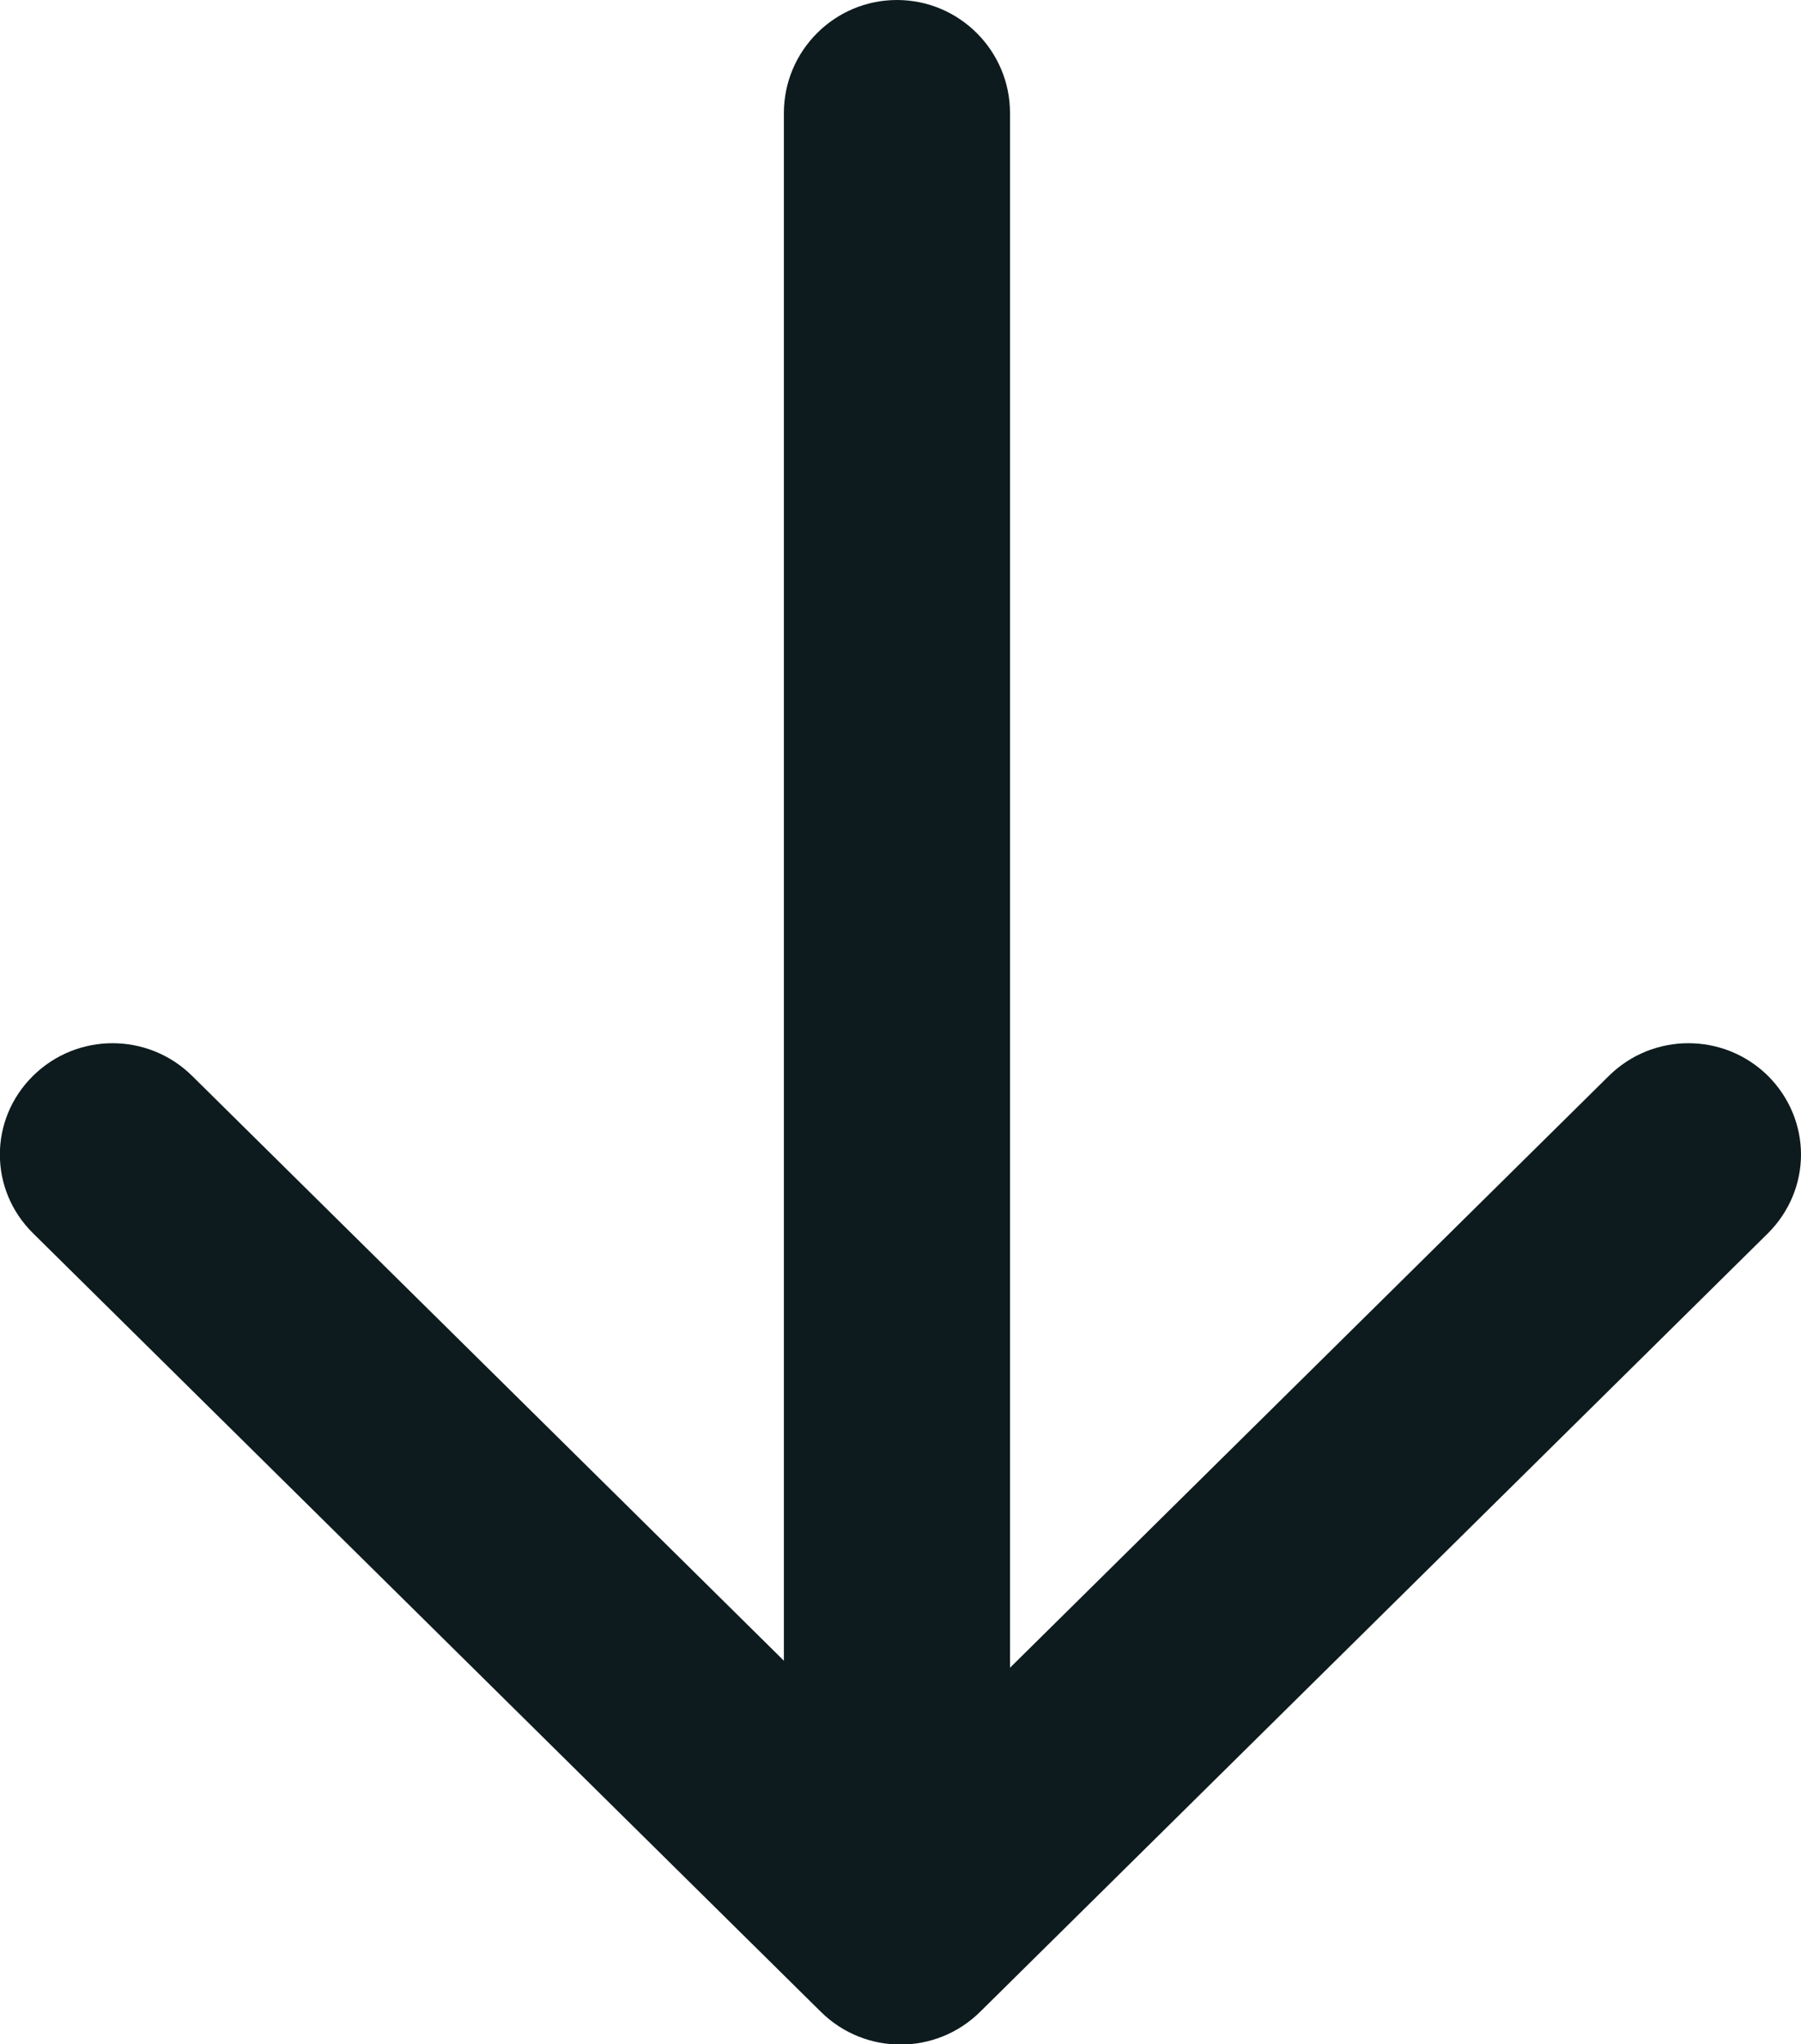 <?xml version="1.0" encoding="UTF-8"?><svg id="Layer_2" xmlns="http://www.w3.org/2000/svg" viewBox="0 0 35.52 40.3"><defs><style>.cls-1{fill:#0d1b1e;fill-rule:evenodd;}</style></defs><g id="Layer_1-2"><g id="minus_simple"><path class="cls-1" d="M17.69,0c-1.23,0-2.23,1-2.23,2.23v31.25c0,1.23,1,2.23,2.23,2.23s2.23-1,2.23-2.23V2.23c0-1.23-1-2.23-2.23-2.23Z"/></g><g id="arrow_simple_shock"><path class="cls-1" d="M34.87,21.21c-.87-.86-2.27-.86-3.14,0l-13.97,13.8L3.79,21.21c-.87-.86-2.27-.86-3.14,0s-.87,2.24,0,3.1l15.54,15.35c.87,.86,2.27,.86,3.14,0l15.54-15.35c.43-.43,.65-.99,.65-1.55s-.22-1.12-.65-1.55Z"/></g></g></svg>